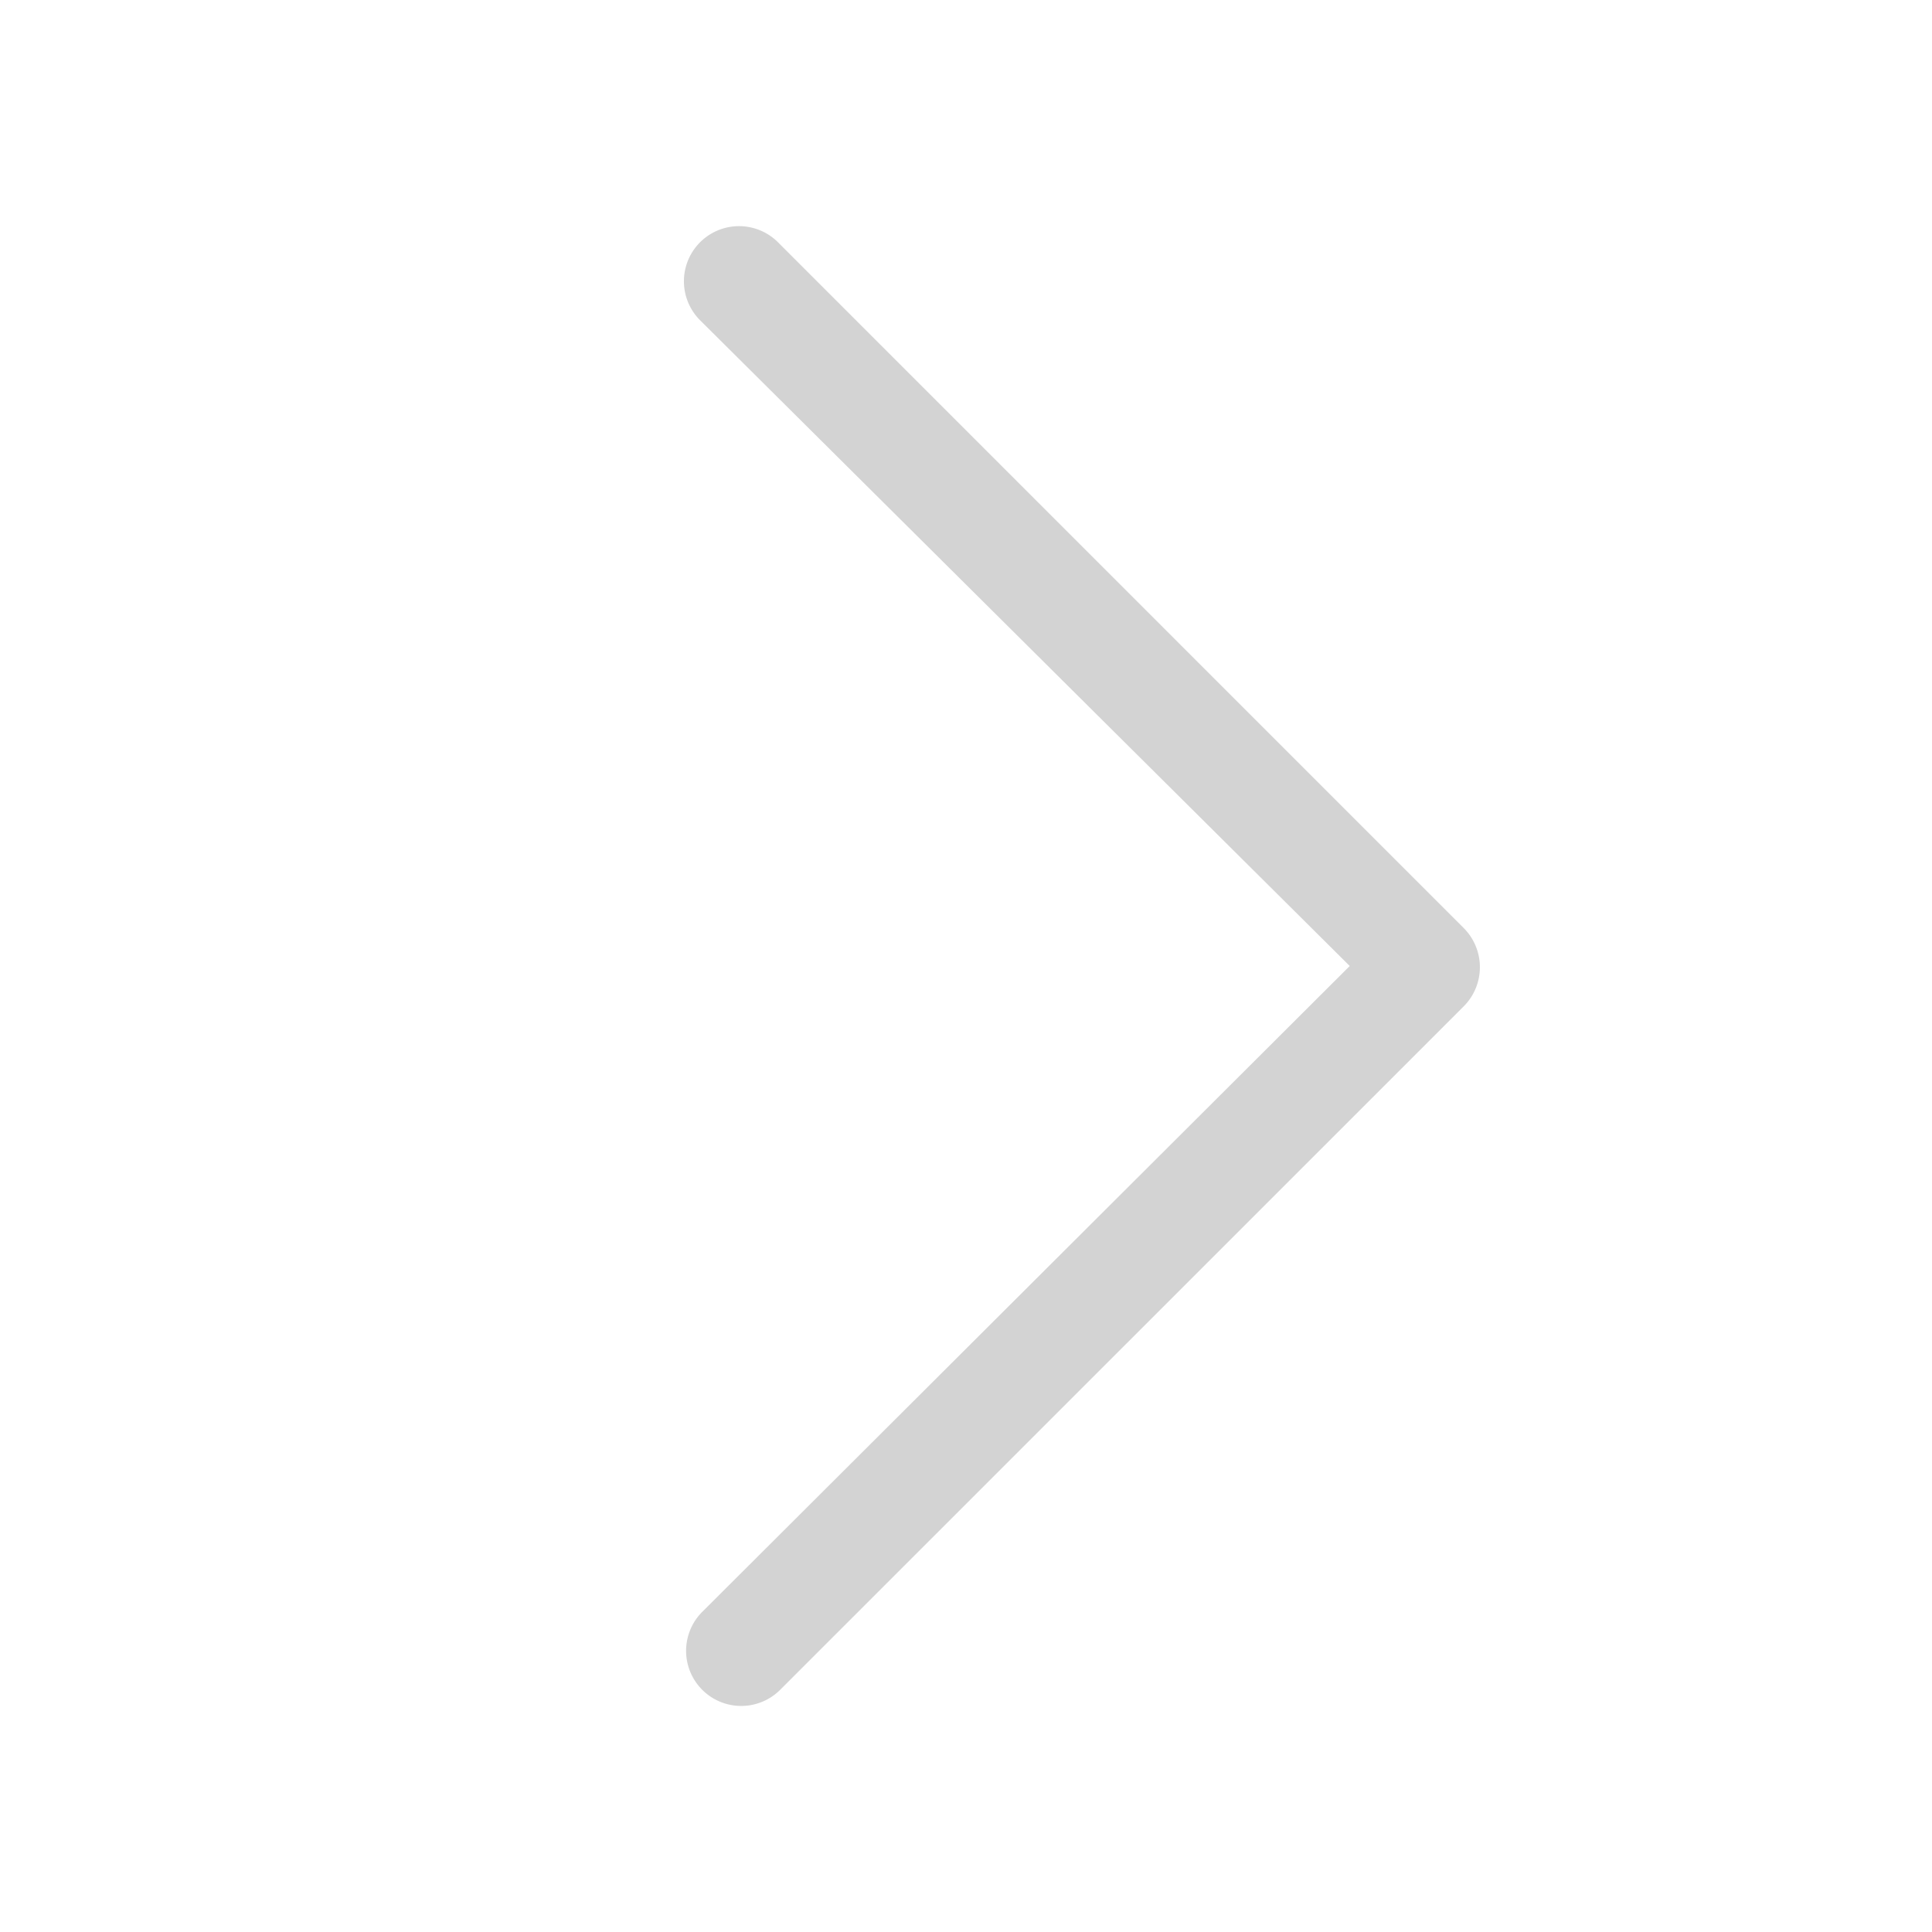 <svg xmlns="http://www.w3.org/2000/svg" width="50" height="50" viewBox="0 0 50 50"><path fill="#D3D3D3" d="M37.884 24.021L20.134 6.27a1.425 1.425 0 1 0-2.016 2.018L34.931 25 18.174 41.715a1.426 1.426 0 1 0 2.017 2.017L37.885 26.04a1.435 1.435 0 0 0-.001-2.019z"/></svg>